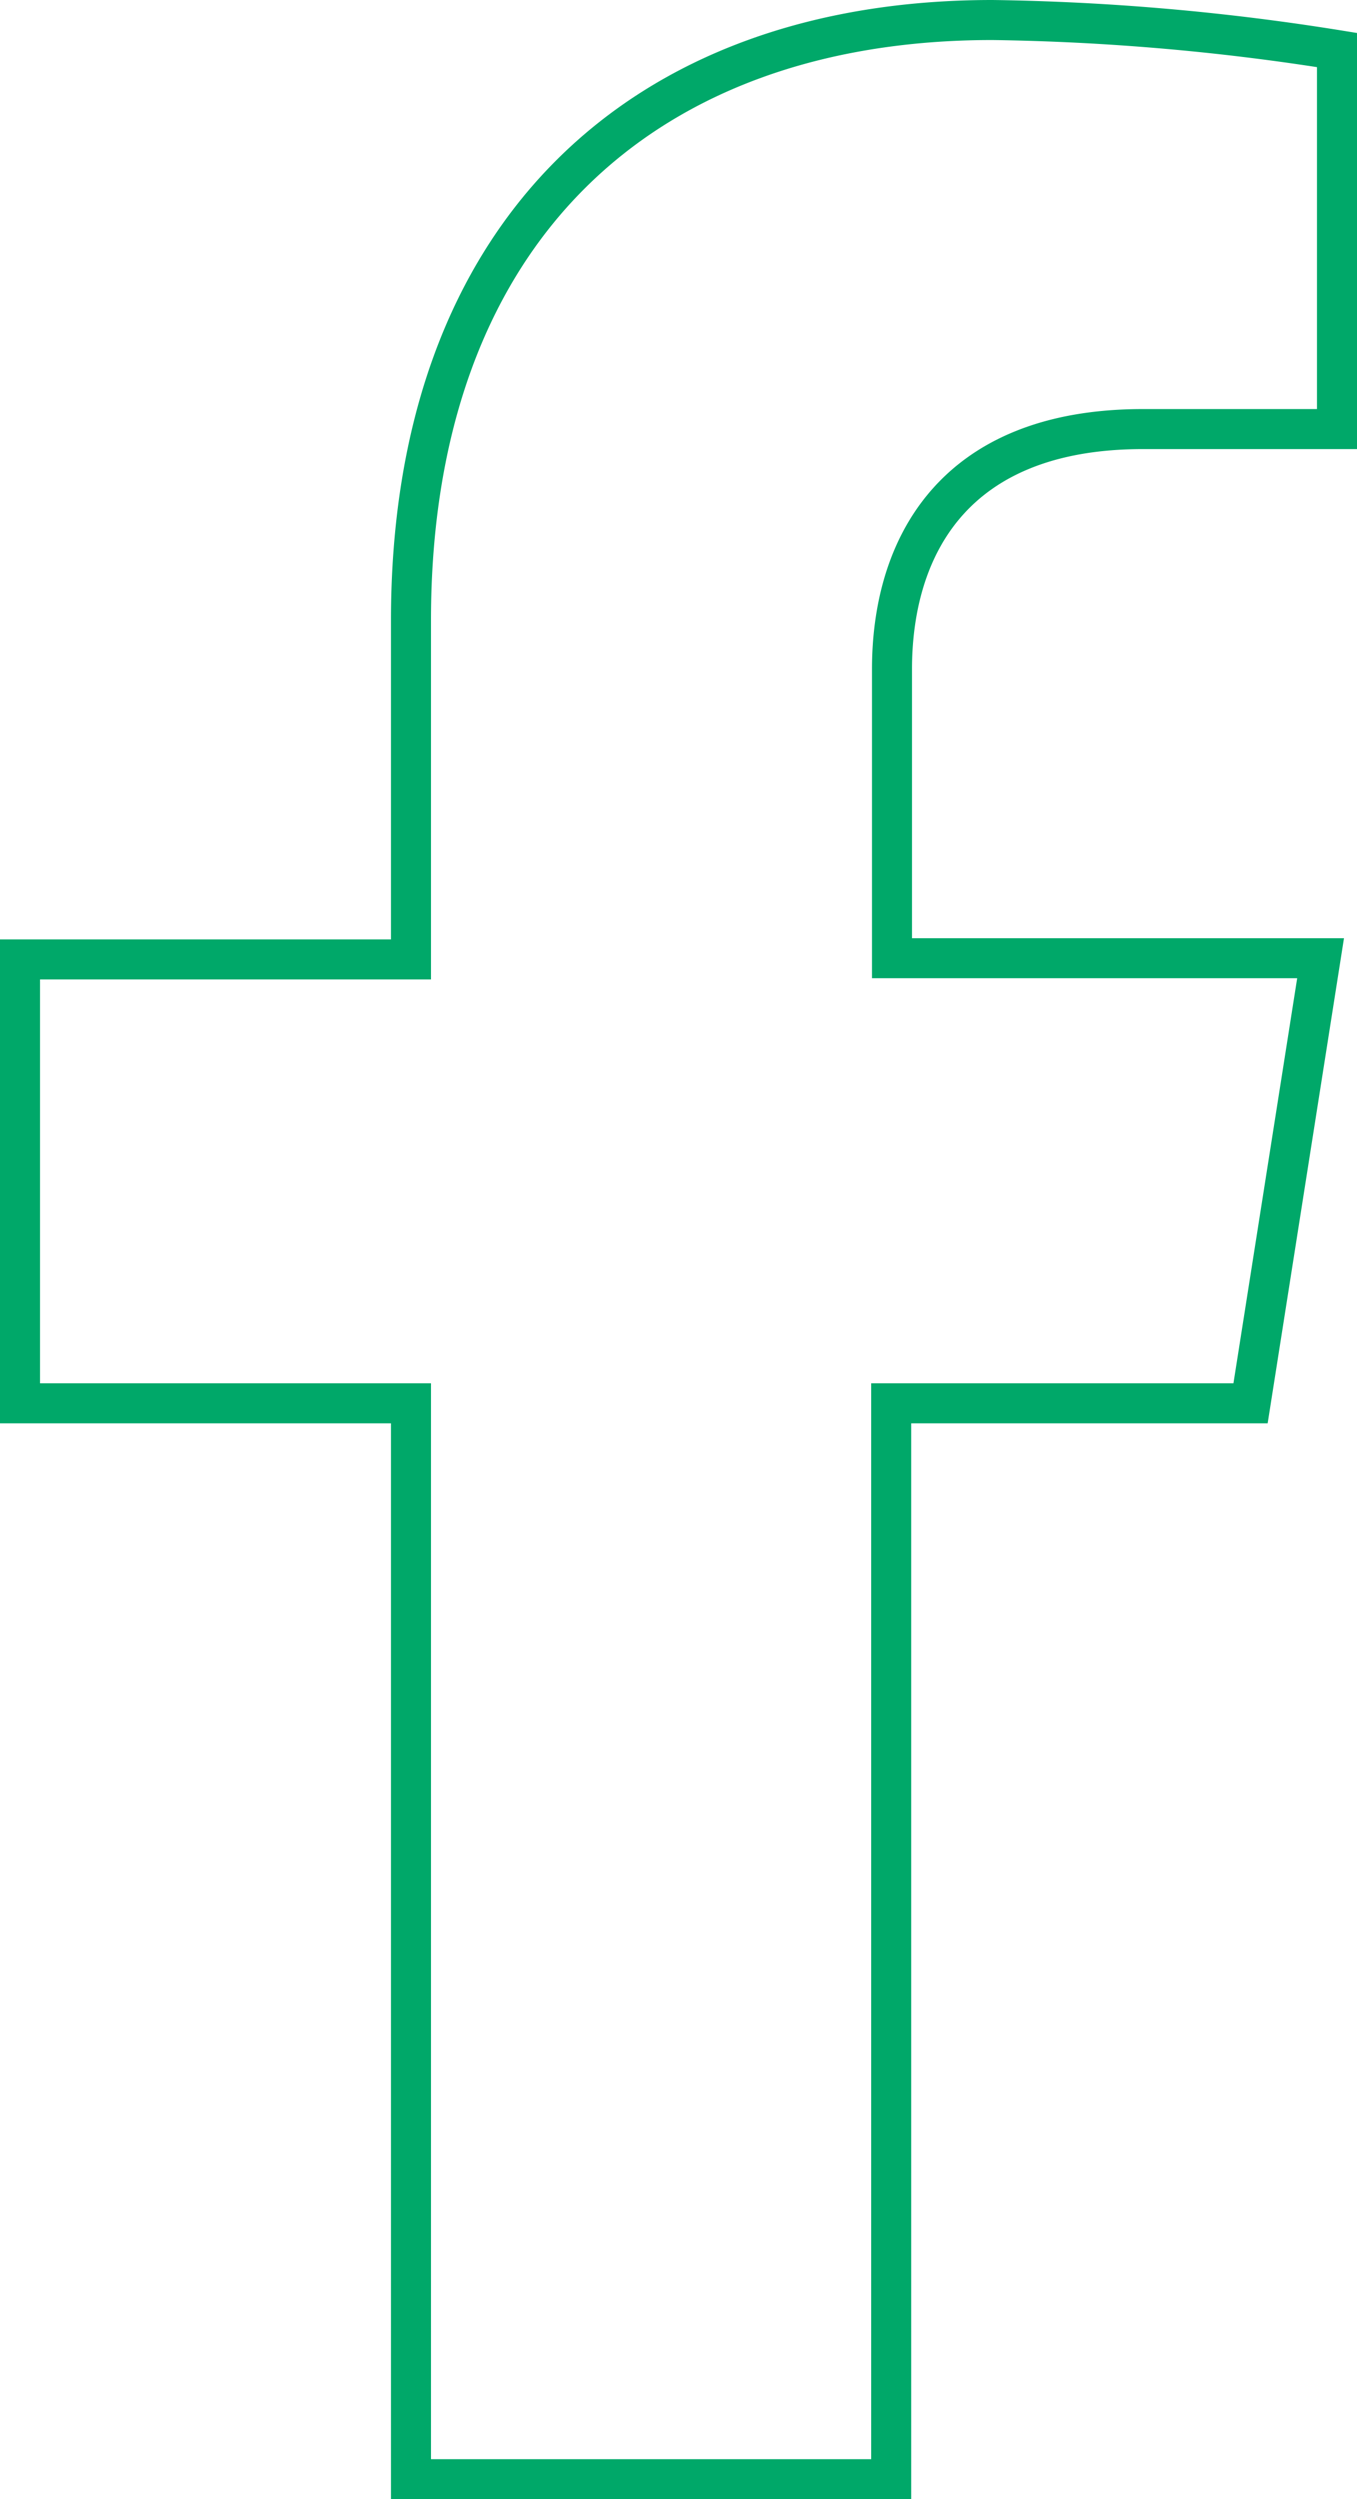 <svg xmlns="http://www.w3.org/2000/svg" viewBox="0 0 33.91 62.44"><defs><style>.cls-1{fill:none;stroke:#00a869;stroke-miterlimit:10;}</style></defs><g id="Capa_2" data-name="Capa 2"><g id="Capa_1-2" data-name="Capa 1"><path class="cls-1" d="M31.25,35.06,33,23.94H22.29V16.72c0-3,1.49-6,6.27-6h4.85V1.25A59.4,59.4,0,0,0,24.8.5c-8.79,0-14.53,5.33-14.53,15v8.47H.5V35.06h9.77V61.94h12V35.06Z"/></g></g></svg>
